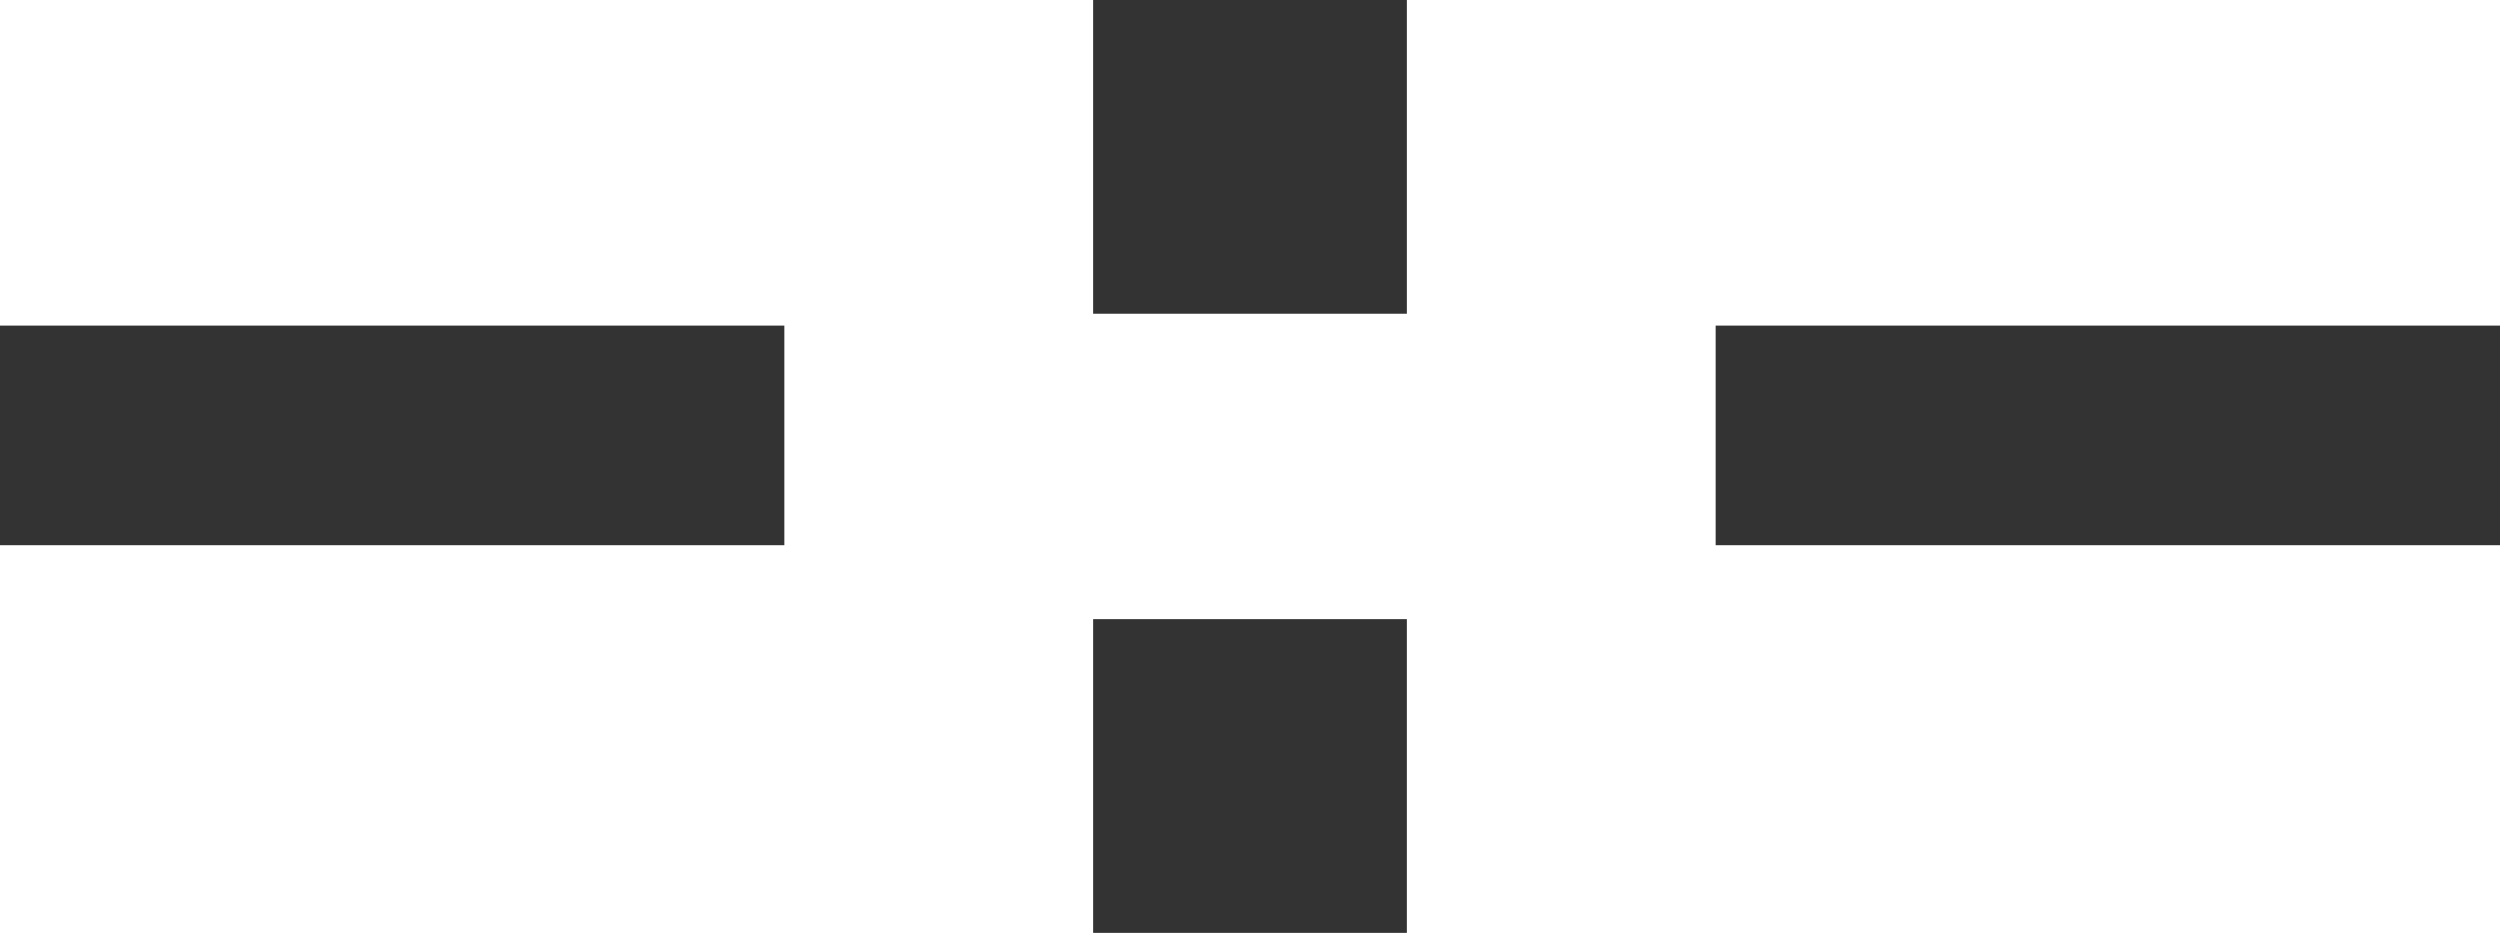 <svg id="Group_2454" data-name="Group 2454" xmlns="http://www.w3.org/2000/svg" viewBox="0 0 134 50">
  <defs>
    <style>
      .cls-1 {
        fill: #333;
      }
    </style>
  </defs>
  <rect id="Rectangle_315" data-name="Rectangle 315" class="cls-1" width="42.041" height="11.771" transform="translate(0 17.452)"/>
  <rect id="Rectangle_318" data-name="Rectangle 318" class="cls-1" width="42.041" height="11.771" transform="translate(91.959 17.452)"/>
  <rect id="Rectangle_316" data-name="Rectangle 316" class="cls-1" width="16.816" height="16.816" transform="translate(58.592 0)"/>
  <rect id="Rectangle_317" data-name="Rectangle 317" class="cls-1" width="16.816" height="16.816" transform="translate(58.592 33.184)"/>
</svg>
